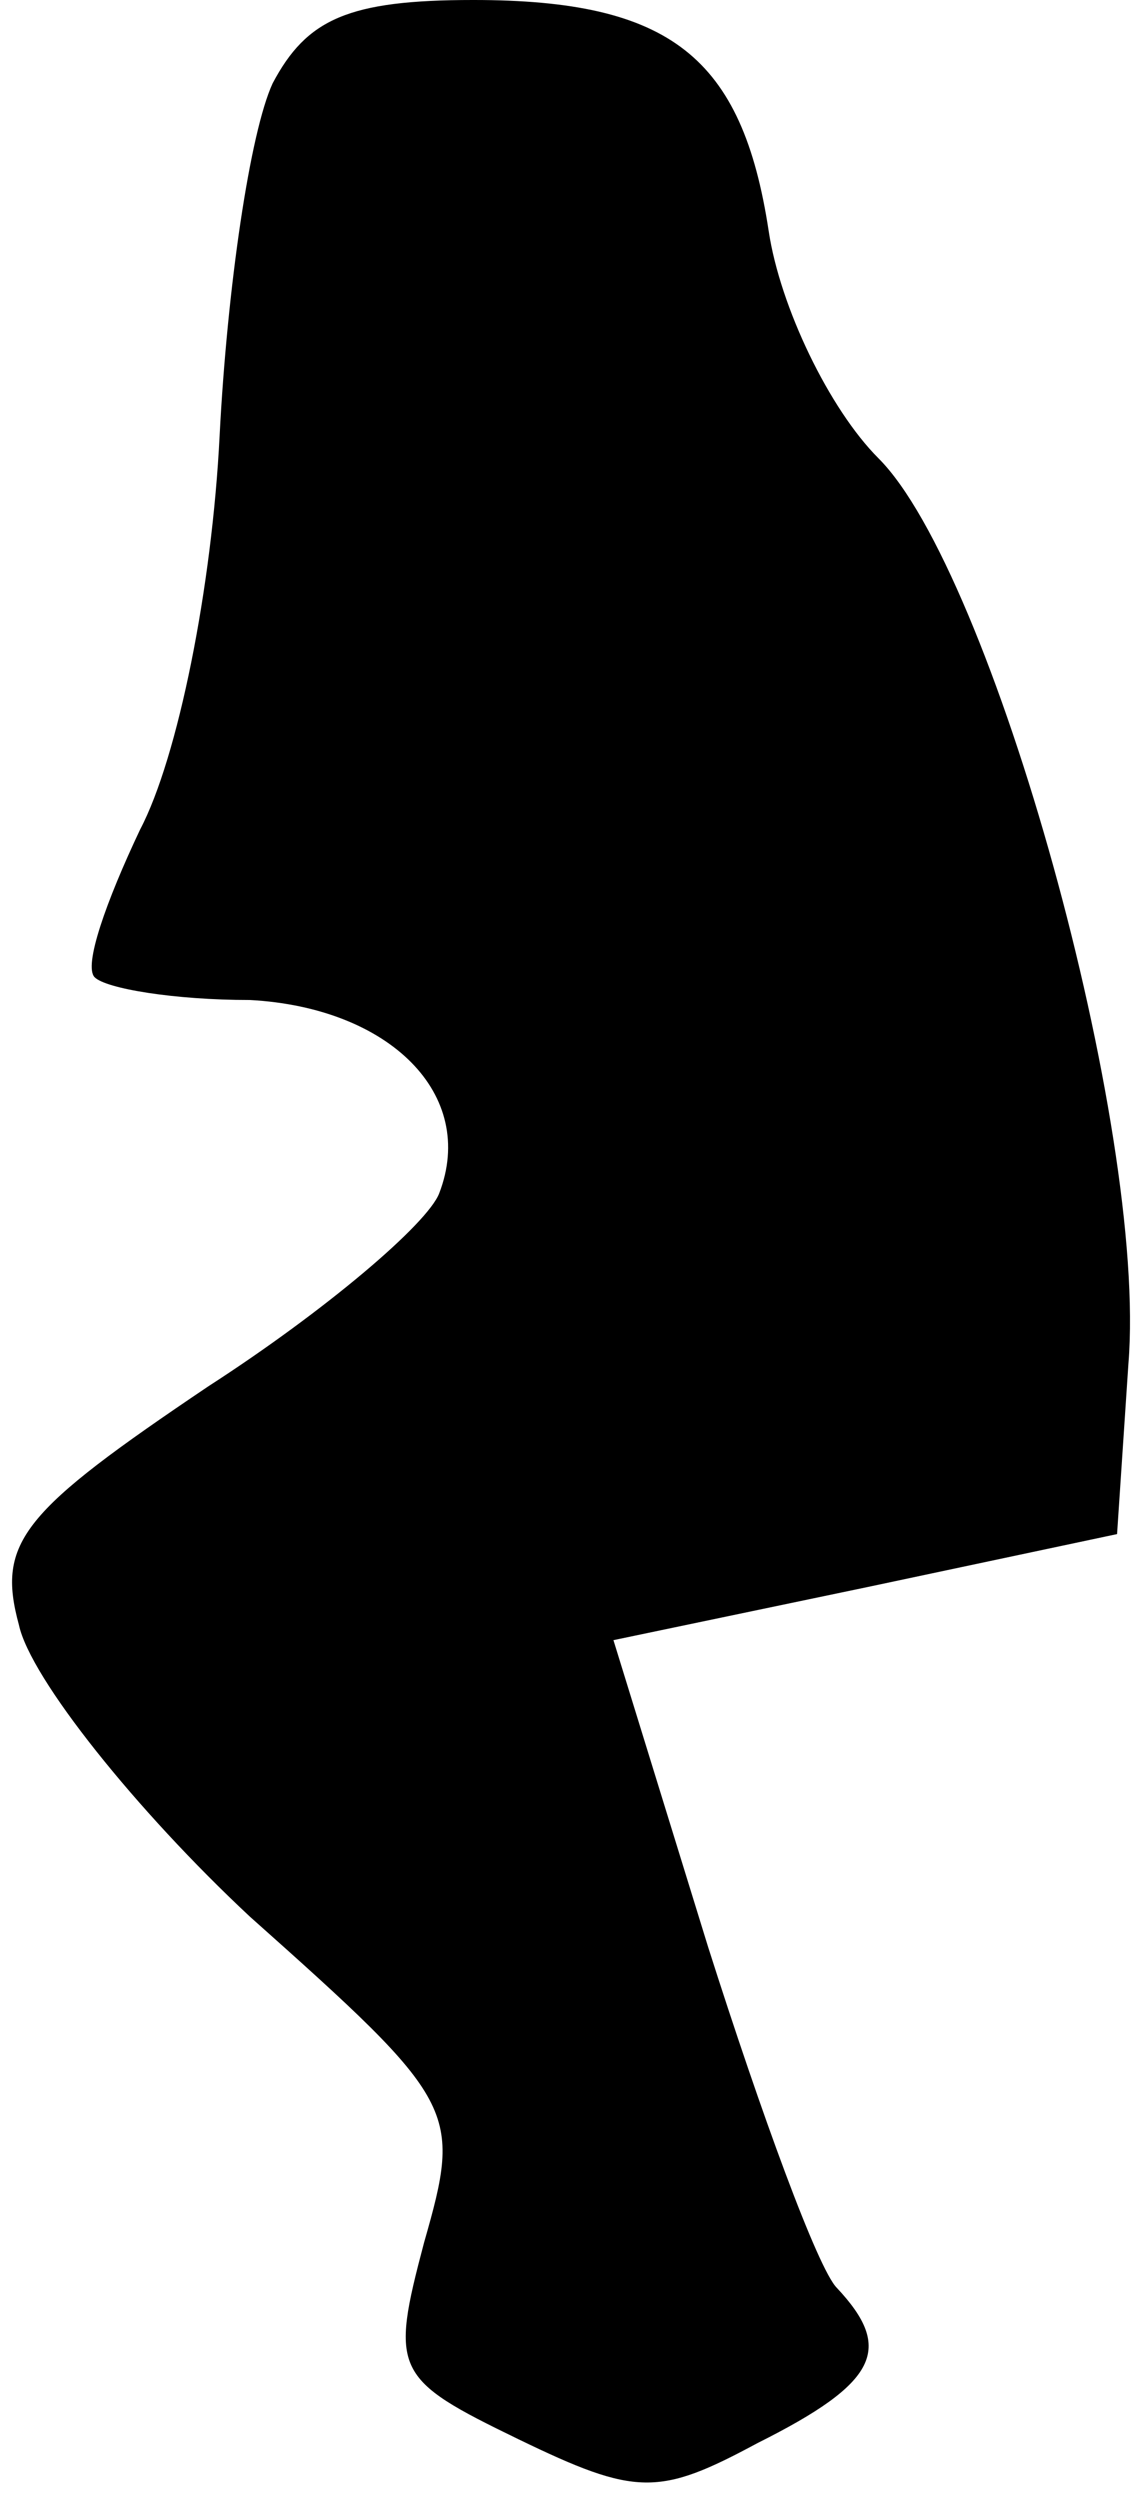 <?xml version="1.0" standalone="no"?>
<!DOCTYPE svg PUBLIC "-//W3C//DTD SVG 20010904//EN"
 "http://www.w3.org/TR/2001/REC-SVG-20010904/DTD/svg10.dtd">
<svg version="1.0" xmlns="http://www.w3.org/2000/svg"
 width="30pt" height="66pt" viewBox="0 0 30 66"
 preserveAspectRatio="xMidYMid meet">
<g transform="translate(0,66) scale(0.1,-0.1)"
fill="#000000" stroke="none">
<path fill="#000000" stroke="none" d="M72 638 c-6 -13 -12 -54 -14 -93 -2
-40 -11 -85 -21 -104 -9 -19 -15 -36 -12 -39 3 -3 21 -6 41 -6 37 -2 60 -25
50 -51 -3 -8 -30 -31 -61 -51 -49 -33 -56 -41 -50 -63 3 -14 31 -49 61 -77 55
-49 56 -51 46 -86 -9 -34 -8 -36 25 -52 31 -15 37 -15 63 -1 32 16 36 25 21
41 -5 5 -20 46 -34 90 l-25 81 67 14 66 14 3 45 c5 62 -36 209 -66 239 -13 13
-26 40 -29 60 -7 46 -26 61 -78 61 -33 0 -44 -5 -53 -22z"/>
</g>
</svg>
